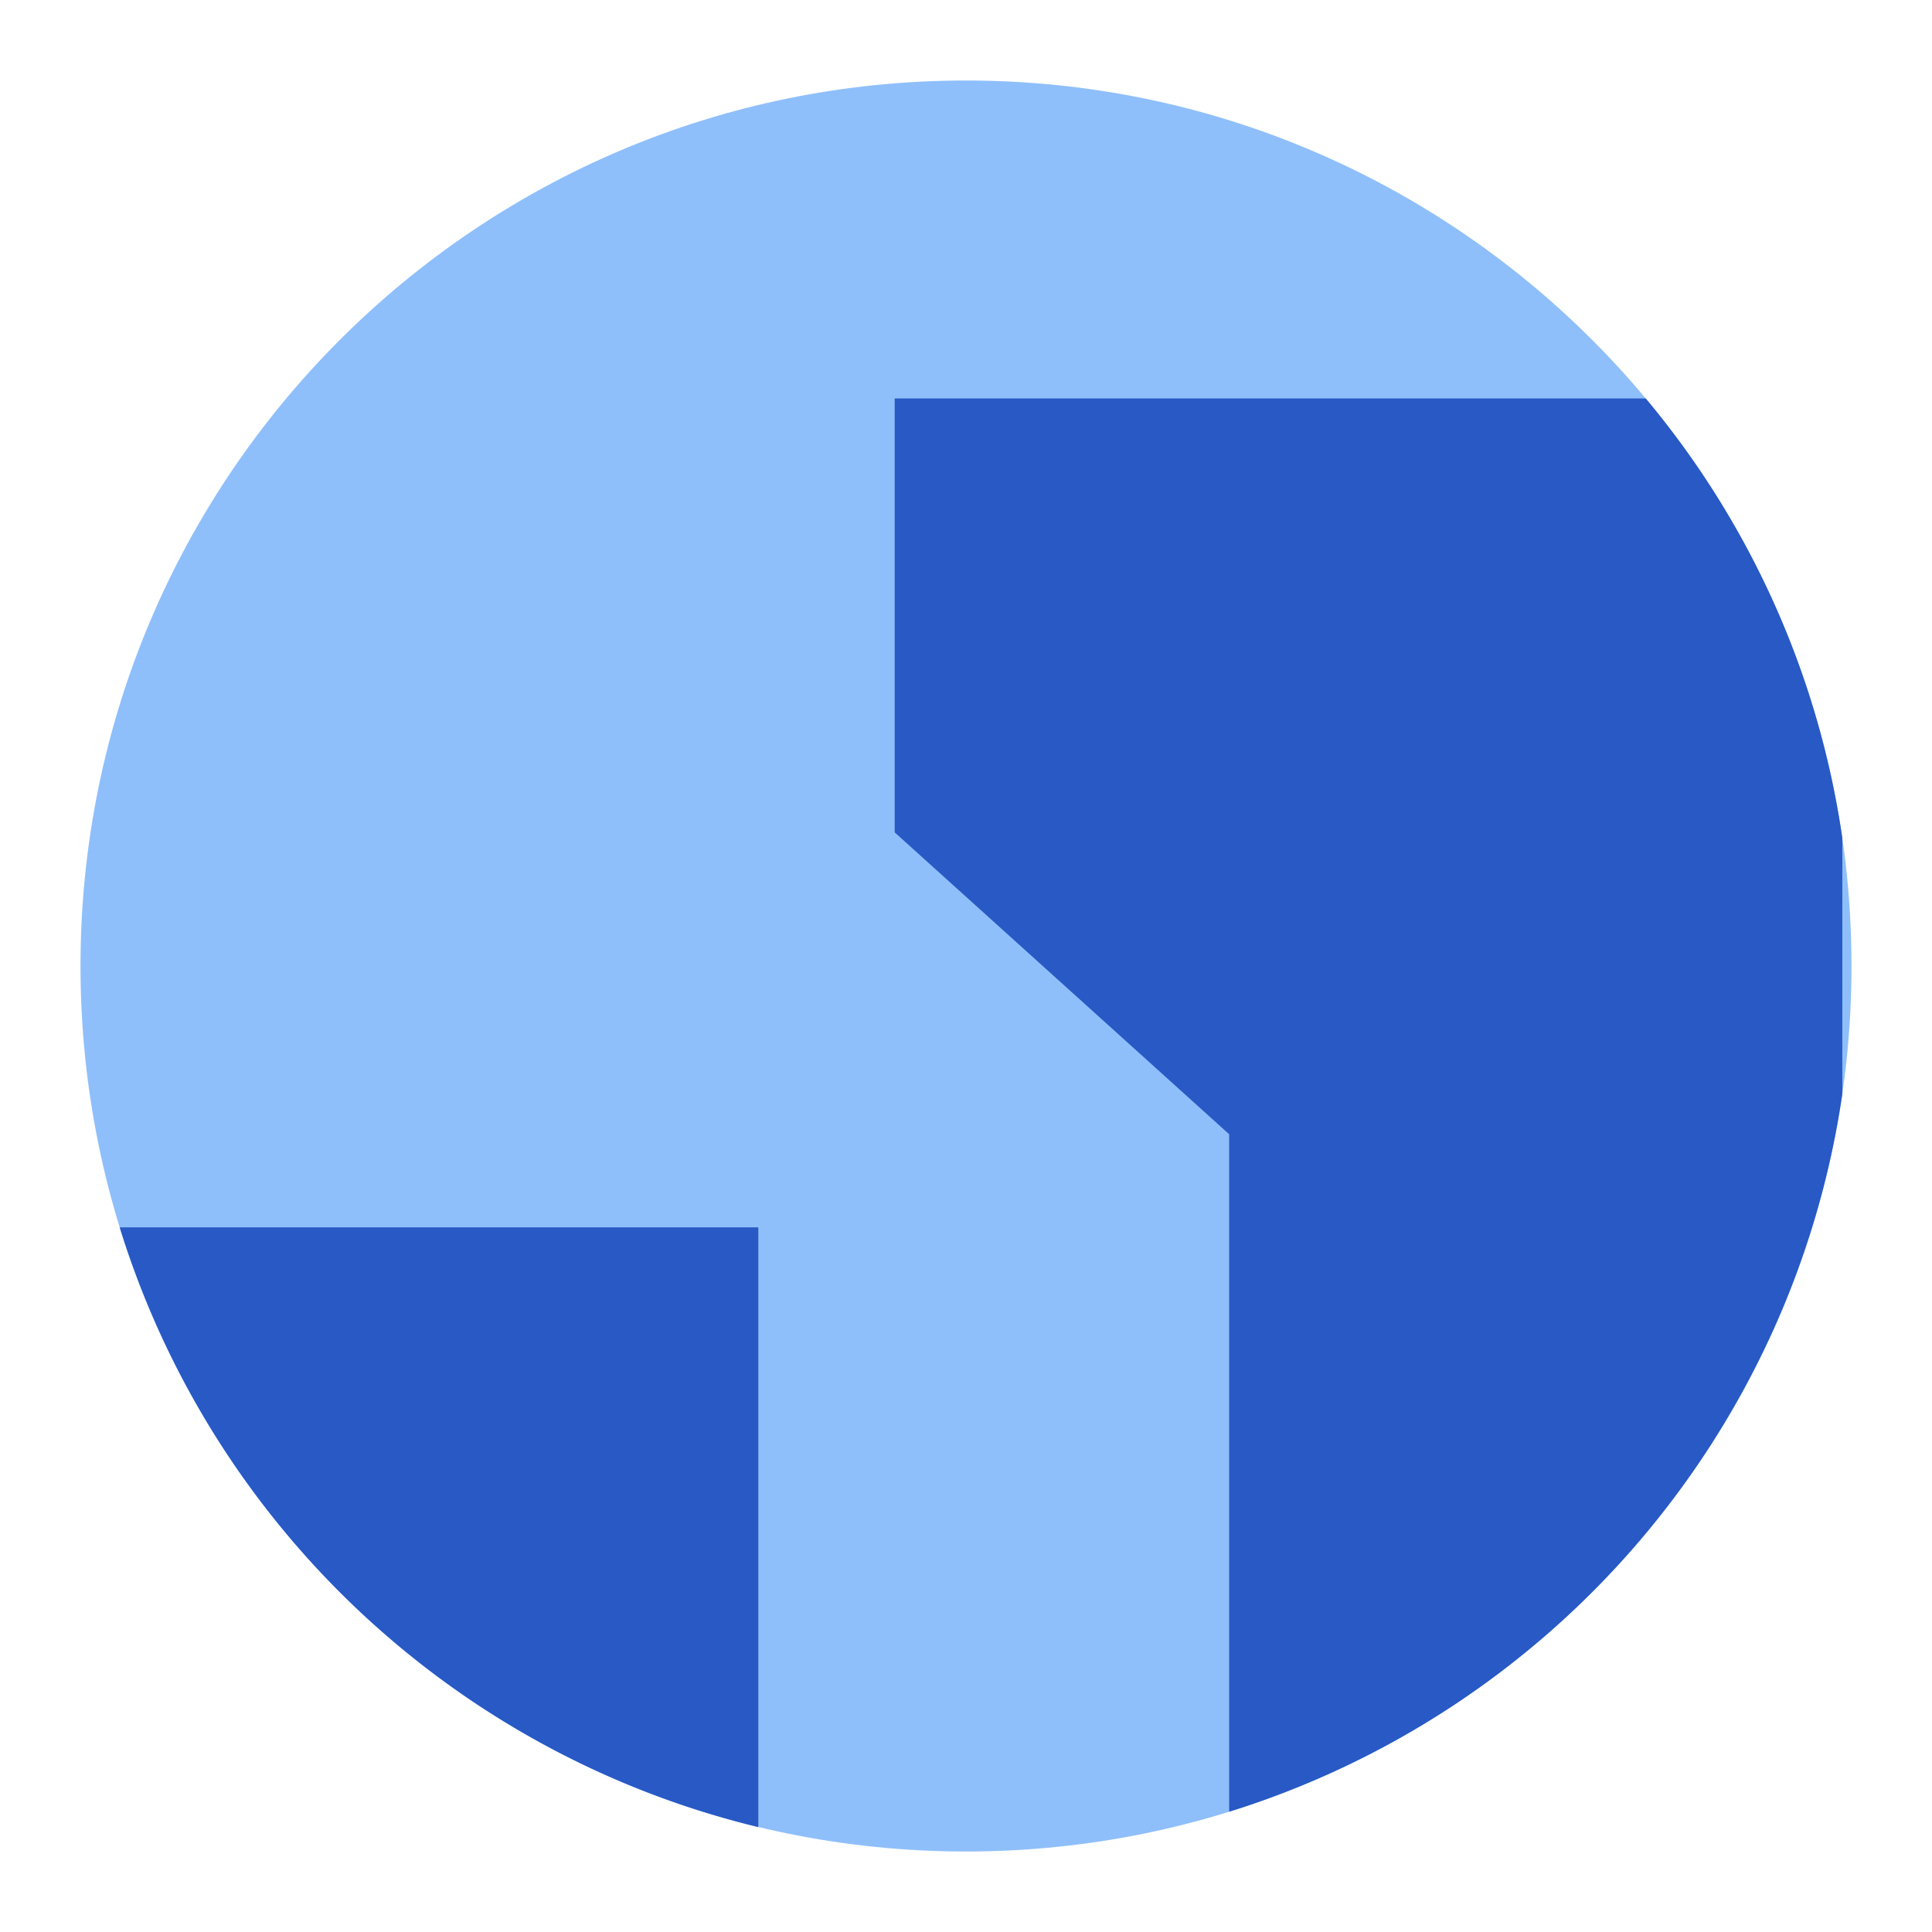 <svg xmlns="http://www.w3.org/2000/svg" fill="none" viewBox="0 0 24 24" id="Earth-2--Streamline-Sharp">
  <desc>
    Earth 2 Streamline Icon: https://streamlinehq.com
  </desc>
  <g id="earth-2--planet-earth-globe-world">
    <path id="Union" fill="#8fbffa" d="M12 1C5.925 1 1 5.925 1 12s4.925 11 11 11 11 -4.925 11 -11S18.075 1 12 1Z" stroke-width="1"></path>
    <path id="Union_2" fill="#2859c5" fill-rule="evenodd" d="m11.114 4.95 9.33 0a10.953 10.953 0 0 1 2.442 5.461v3.178a11.013 11.013 0 0 1 -7.617 8.917V14.09l-4.155 -3.75 0 -5.388ZM9.42 19.574l0 3.123a11.02 11.02 0 0 1 -7.933 -7.45H9.42v4.327Z" clip-rule="evenodd" stroke-width="1"></path>
  </g>
</svg>